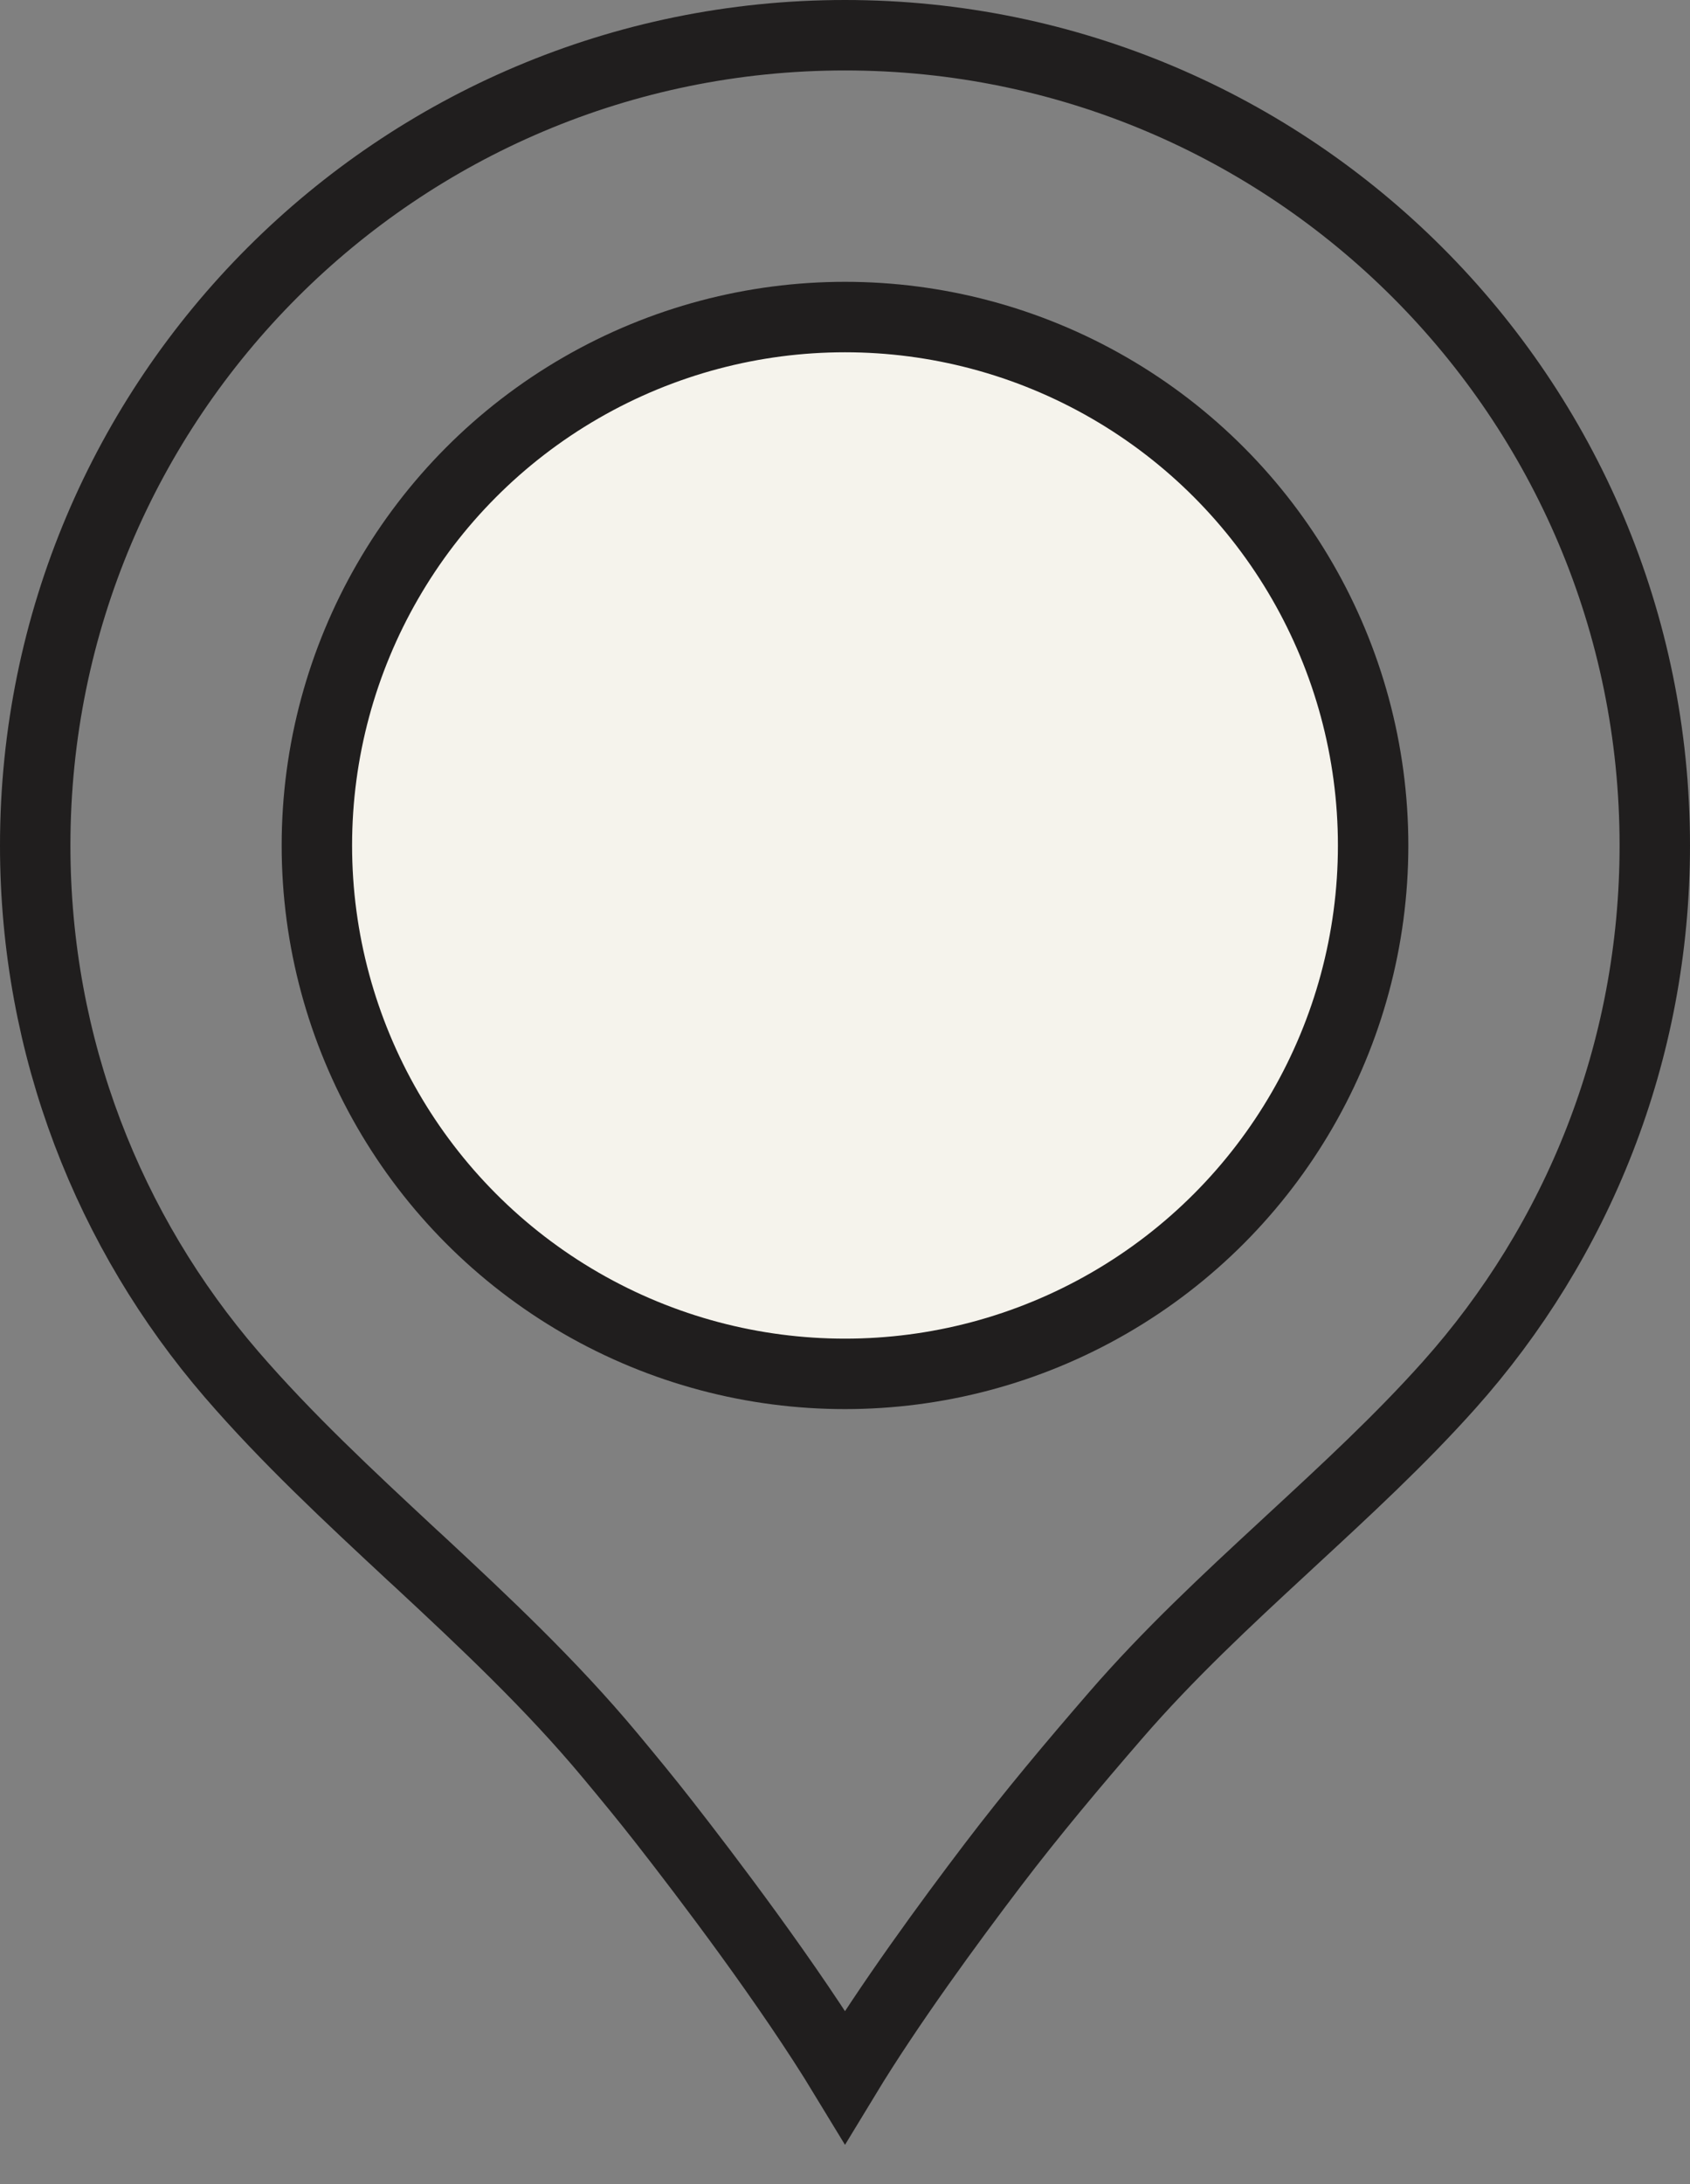 <svg width="24" height="31" viewBox="0 0 24 31" fill="none" xmlns="http://www.w3.org/2000/svg">
<rect x="0" y="0" width="24" height="31" fill="#808080" stroke="none"/>
<path d="M23.5 12C23.5 14.942 22.396 17.625 20.579 19.659C19.885 20.436 19.114 21.147 18.323 21.878C18.295 21.904 18.267 21.93 18.238 21.957C17.424 22.709 16.59 23.484 15.844 24.346C15.249 25.033 14.658 25.735 14.101 26.467C13.482 27.281 12.624 28.451 12 29.479C11.203 28.166 10.02 26.614 9.434 25.864C9.182 25.541 8.923 25.227 8.664 24.916C7.829 23.914 6.878 23.023 5.948 22.158C5.917 22.13 5.886 22.101 5.855 22.073C4.95 21.231 4.069 20.412 3.288 19.507C1.55 17.492 0.5 14.87 0.5 12C0.5 5.649 5.649 0.5 12 0.5C18.351 0.5 23.5 5.649 23.5 12Z" stroke="#201E1E"/>
<circle cx="12" cy="12" r="7.5" fill="#F5F3EC" stroke="#201E1E"/>
</svg>
